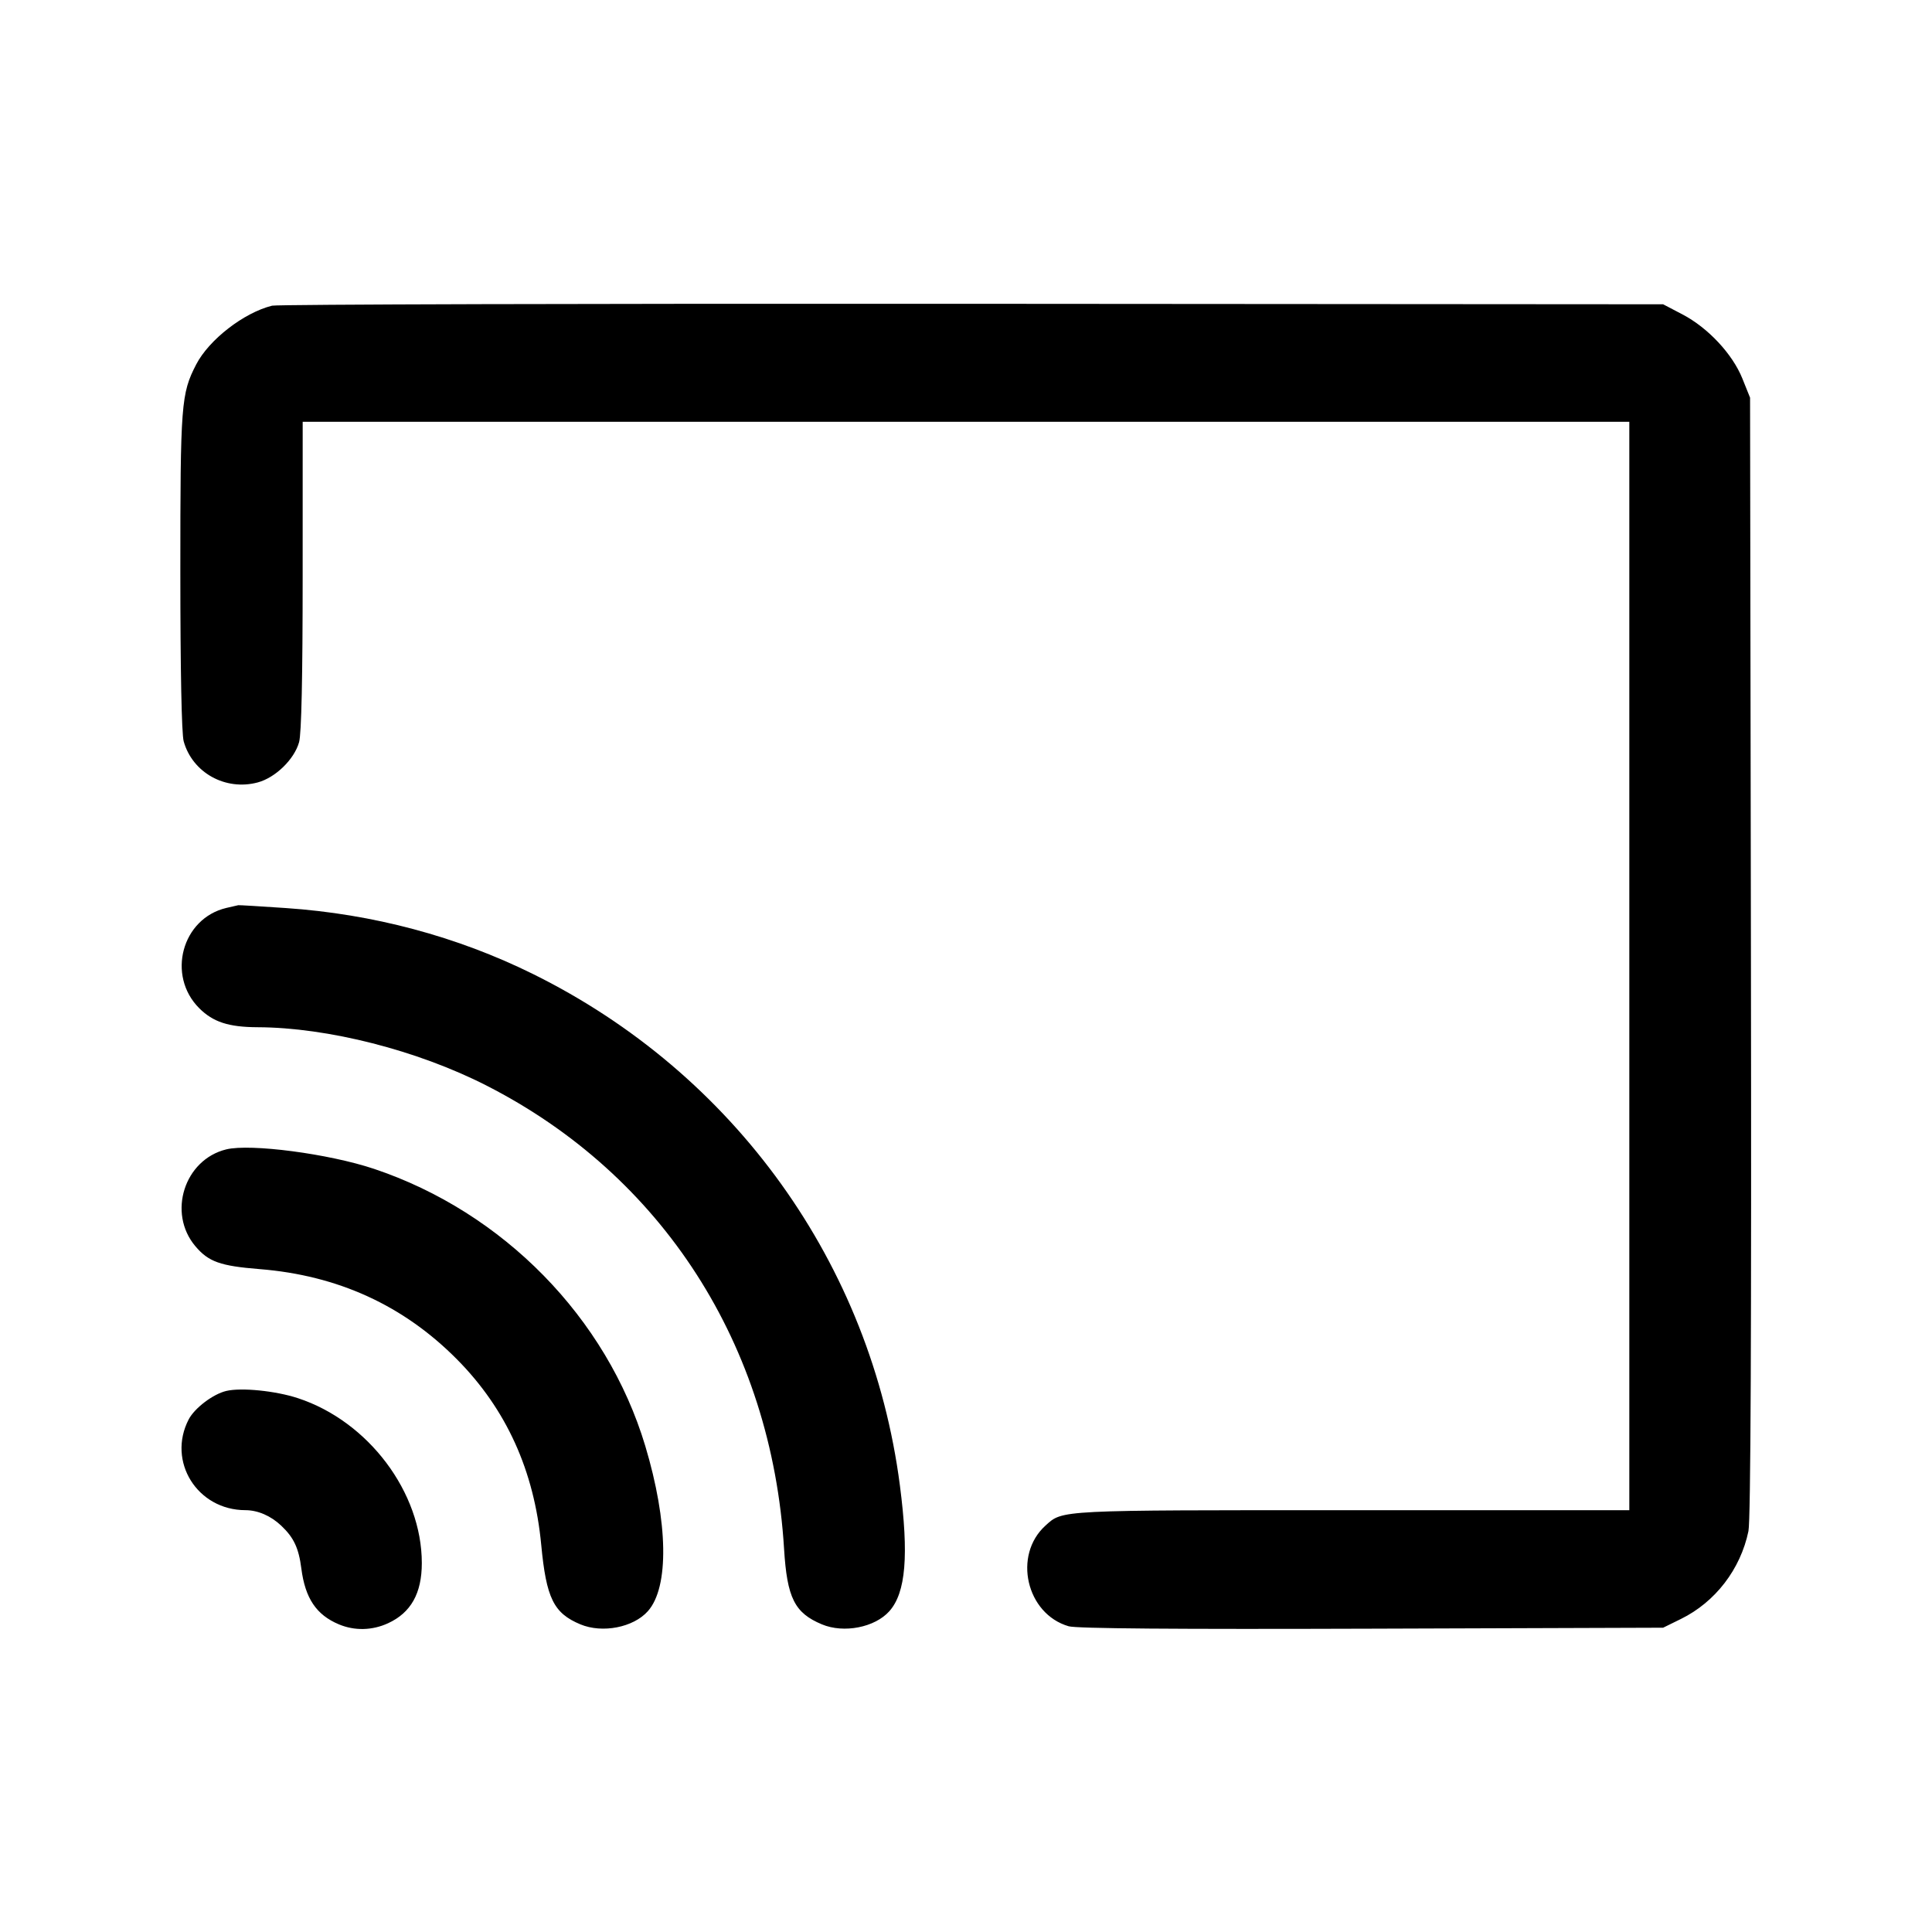 <svg fill="currentColor" viewBox="0 0 256 256" xmlns="http://www.w3.org/2000/svg"><path d="M36.053 40.505 C 32.312 41.430,27.686 45.015,25.988 48.307 C 23.999 52.163,23.893 53.547,23.896 75.716 C 23.897 88.793,24.063 97.235,24.339 98.227 C 25.495 102.389,29.884 104.824,34.157 103.674 C 36.503 103.042,39.001 100.607,39.631 98.337 C 39.944 97.209,40.103 89.815,40.104 76.267 L 40.107 55.893 128.000 55.893 L 215.893 55.893 215.893 128.000 L 215.893 200.107 179.186 200.107 C 139.957 200.107,140.838 200.062,138.530 202.150 C 134.190 206.075,135.983 213.855,141.604 215.489 C 142.646 215.791,155.675 215.895,181.760 215.808 L 220.373 215.680 222.736 214.518 C 227.287 212.281,230.632 207.929,231.678 202.880 C 231.976 201.443,232.084 176.593,232.007 126.720 L 231.893 52.693 230.867 50.144 C 229.561 46.901,226.312 43.426,222.933 41.659 L 220.373 40.320 128.853 40.255 C 78.517 40.219,36.757 40.331,36.053 40.505 M29.979 120.309 C 24.099 121.705,22.063 129.257,26.397 133.591 C 28.231 135.425,30.295 136.098,34.133 136.113 C 43.441 136.149,55.285 139.165,64.442 143.832 C 87.783 155.727,102.241 178.225,103.892 205.220 C 104.291 211.739,105.284 213.723,108.909 215.237 C 111.815 216.451,115.932 215.645,117.850 213.485 C 120.029 211.031,120.442 206.087,119.240 196.822 C 115.440 167.510,97.312 142.247,70.613 129.055 C 60.548 124.081,49.417 121.110,37.908 120.324 C 34.541 120.094,31.691 119.923,31.573 119.943 C 31.456 119.964,30.739 120.128,29.979 120.309 M29.979 152.299 C 24.432 153.656,22.172 160.715,25.875 165.116 C 27.623 167.193,29.170 167.746,34.400 168.164 C 44.769 168.993,53.467 172.970,60.555 180.124 C 67.085 186.715,70.786 194.863,71.715 204.697 C 72.384 211.768,73.361 213.755,76.899 215.233 C 79.815 216.451,83.930 215.648,85.850 213.485 C 88.682 210.296,88.542 201.704,85.494 191.573 C 80.394 174.618,66.682 160.616,49.563 154.881 C 43.607 152.885,33.193 151.512,29.979 152.299 M29.979 184.308 C 28.222 184.726,25.776 186.582,24.996 188.090 C 22.119 193.655,26.142 200.091,32.506 200.104 C 34.163 200.108,35.879 200.849,37.265 202.160 C 38.930 203.736,39.582 205.123,39.928 207.827 C 40.435 211.782,41.917 213.987,44.909 215.237 C 46.986 216.105,49.319 216.053,51.413 215.091 C 54.448 213.697,55.893 211.124,55.893 207.115 C 55.893 197.746,48.813 188.327,39.467 185.262 C 36.502 184.290,31.972 183.835,29.979 184.308 " stroke="none" fill-rule="evenodd"></path></svg>